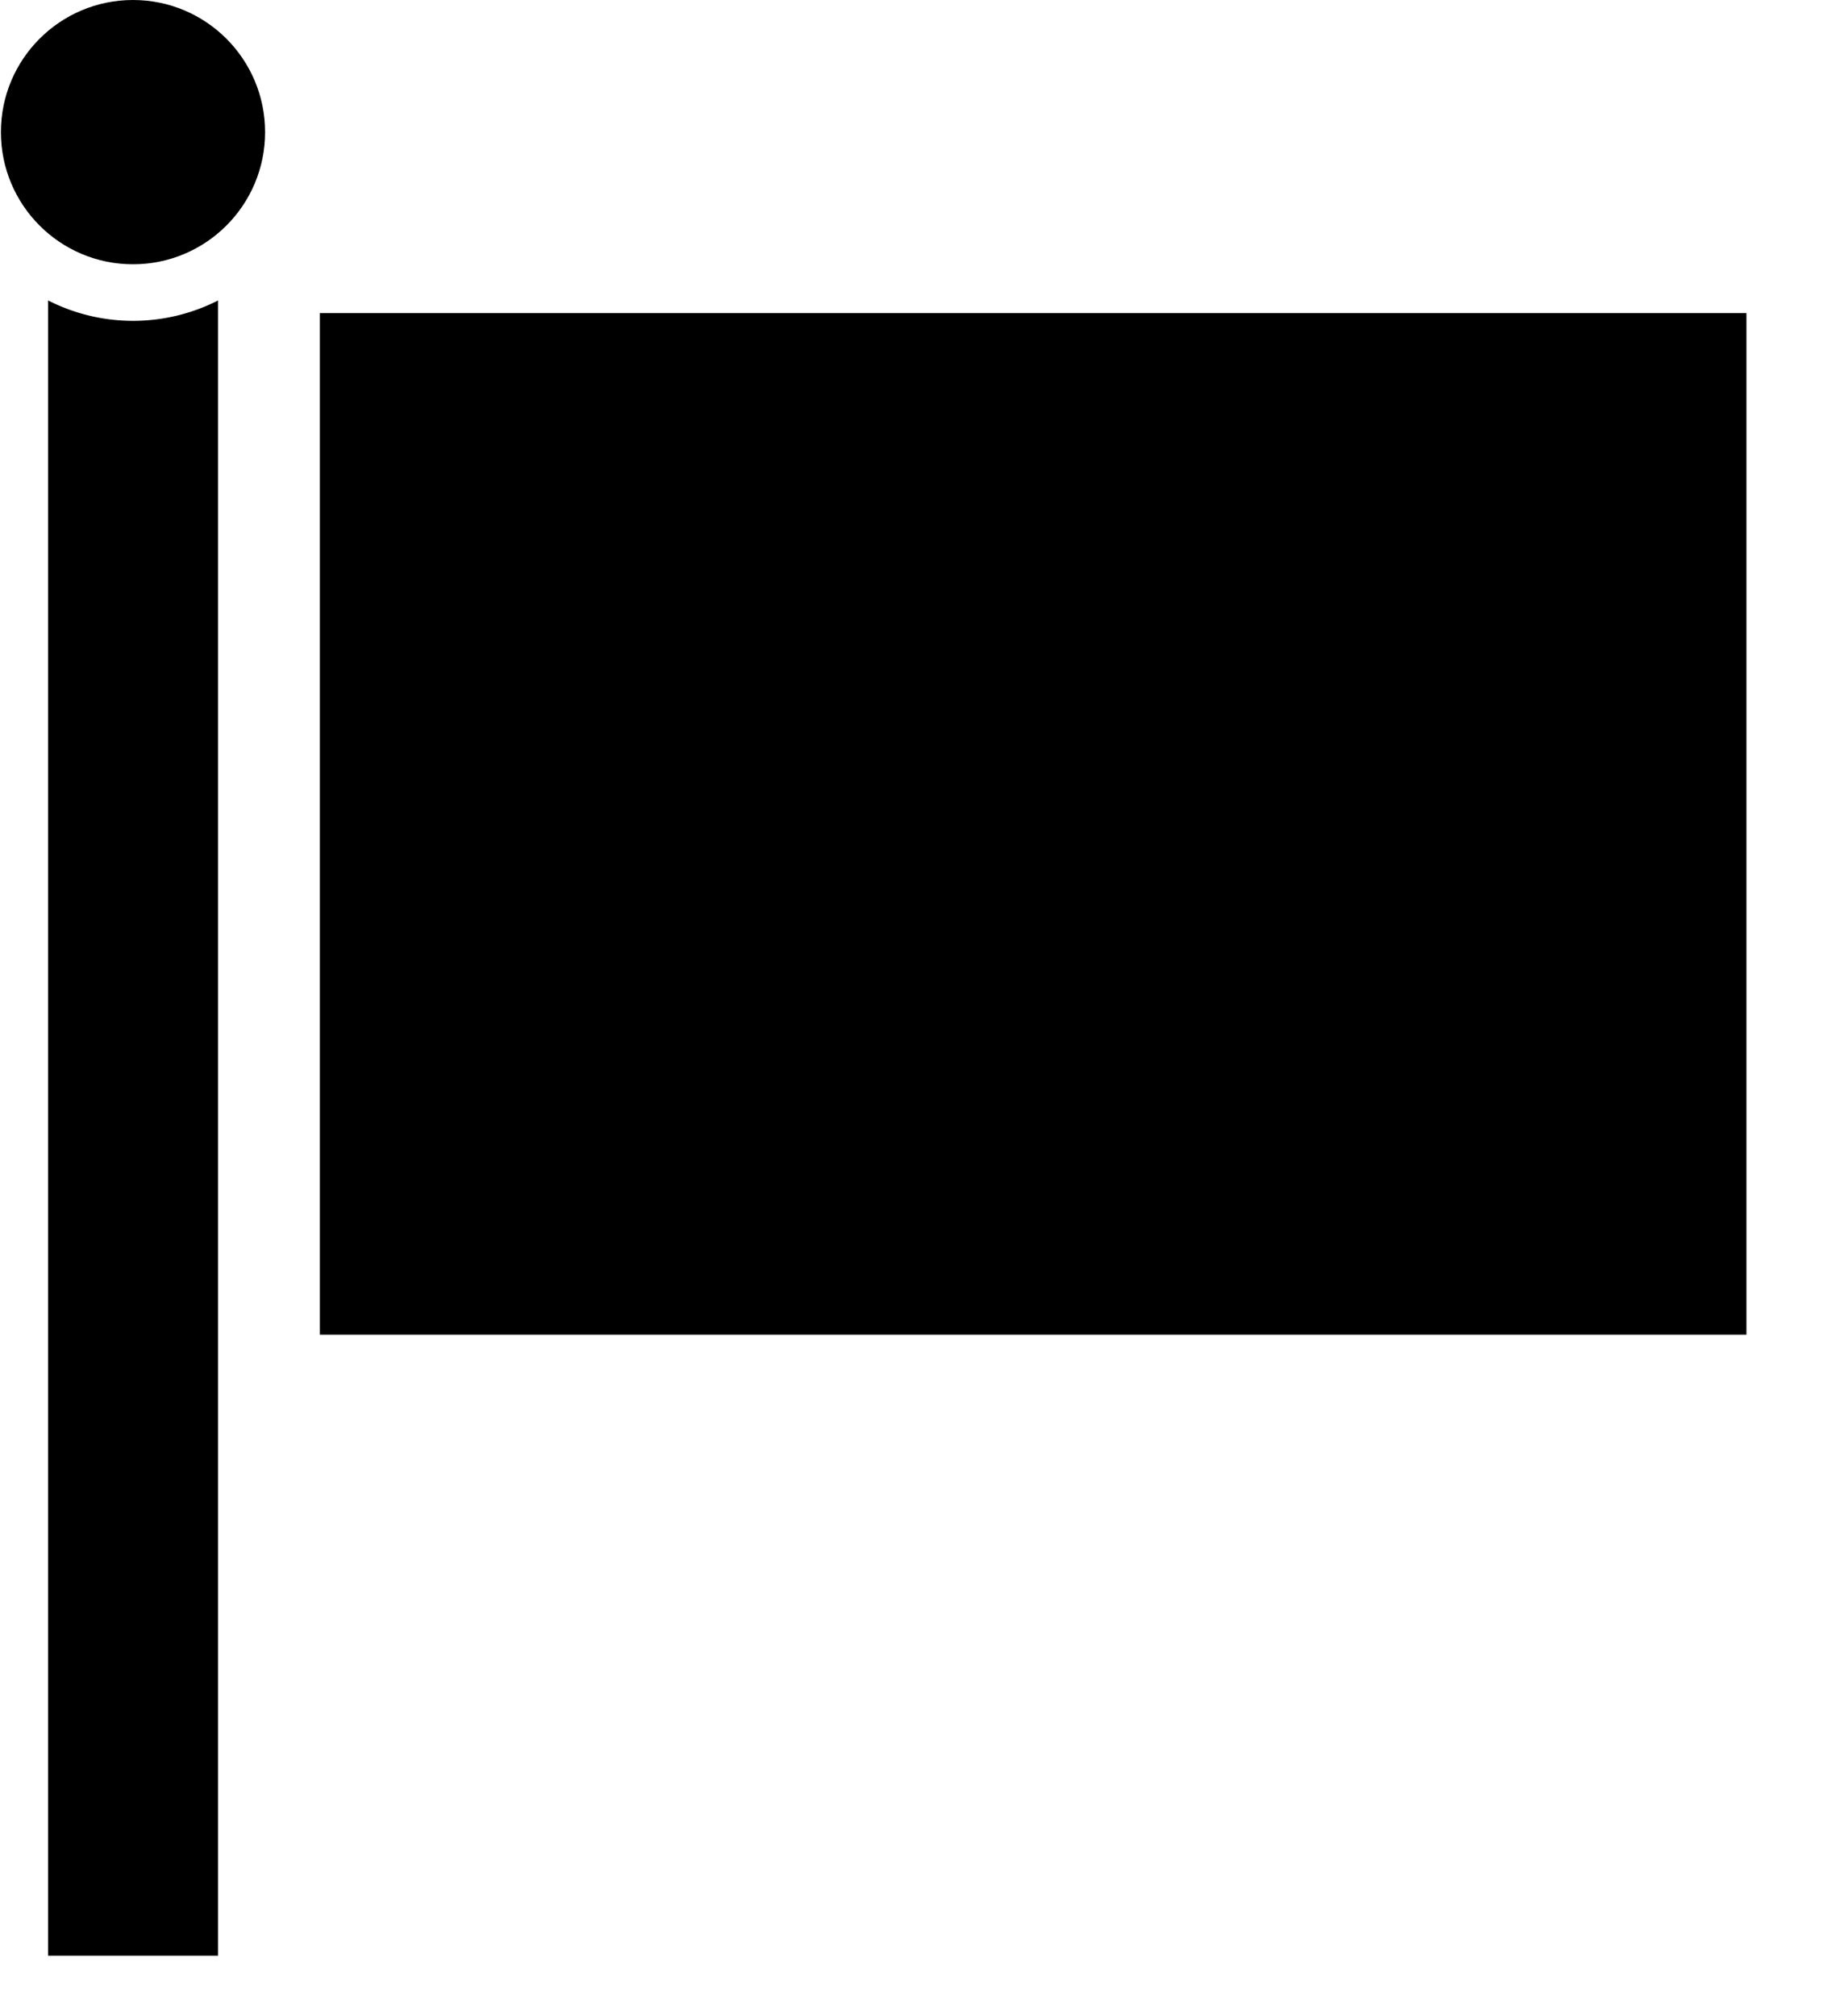 <svg width="20" height="22" xmlns="http://www.w3.org/2000/svg"><path d="M.525 3.28v18.062H2.38V3.279a2.044 2.044 0 0 1-1.854 0z"/><circle cx="1.452" cy="1.442" r="1.442"/><path d="M3.492 3.417h15.574v11.148H3.492z"/></svg>